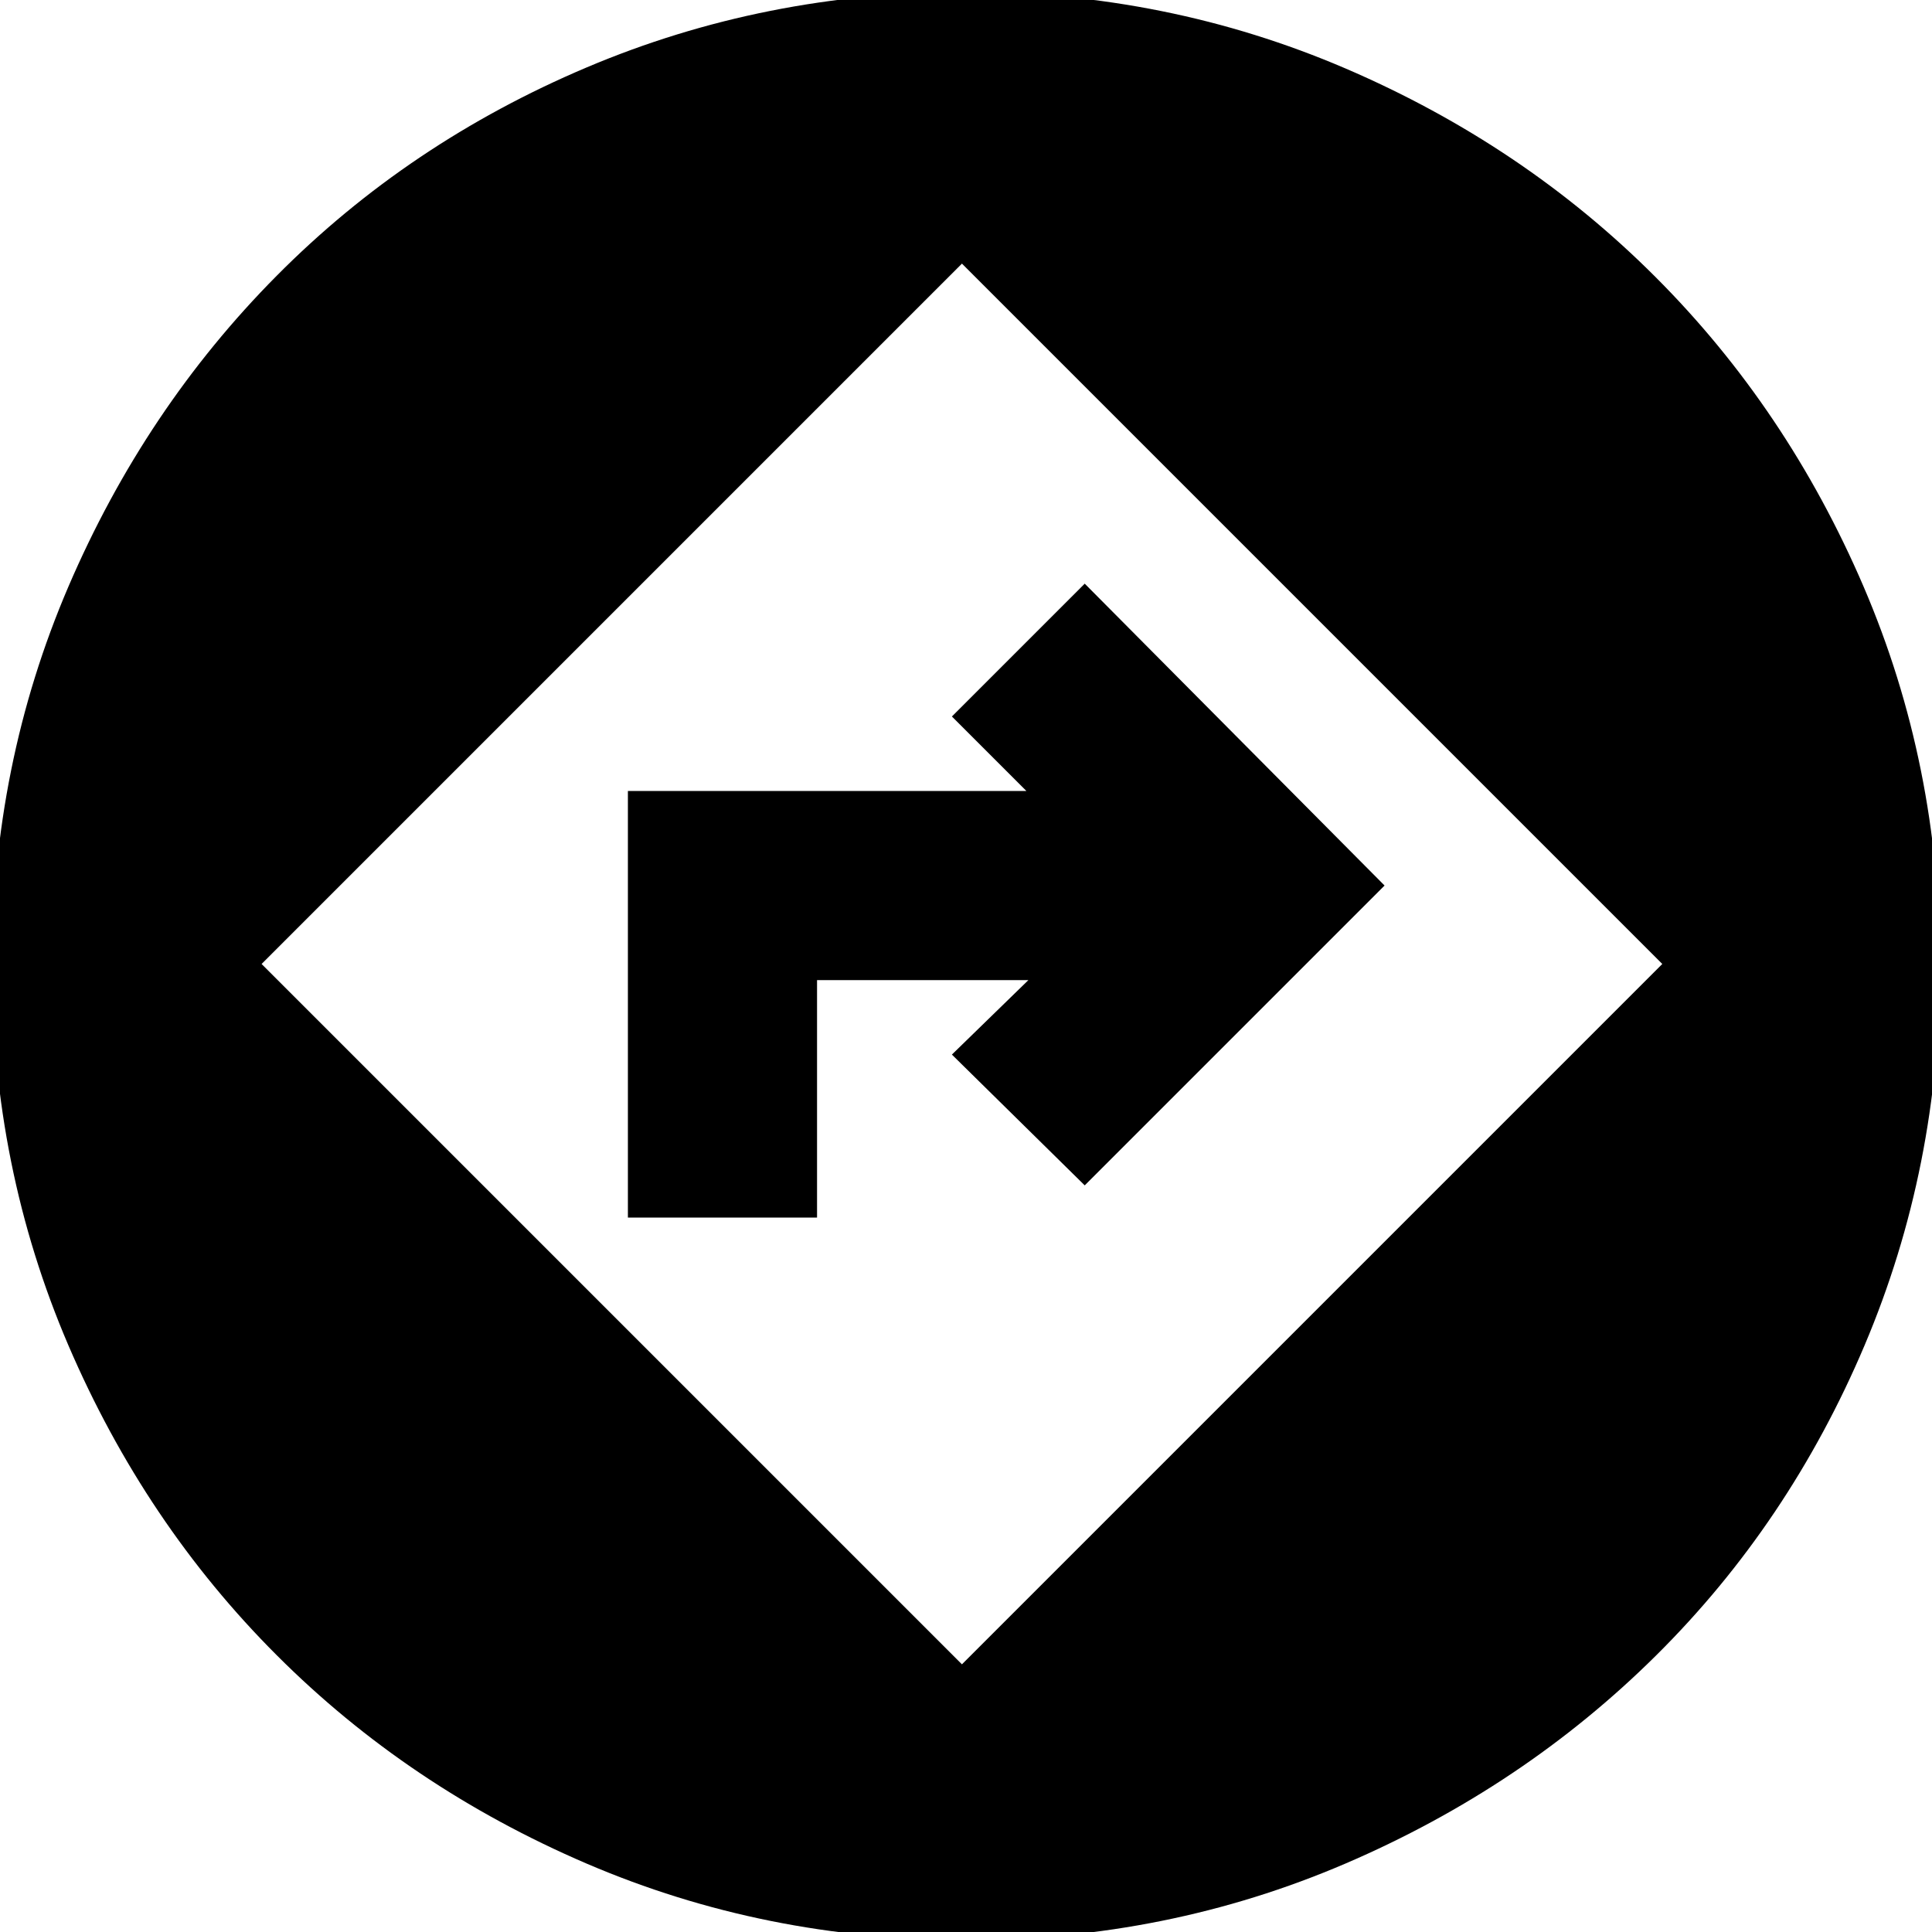 <svg xmlns="http://www.w3.org/2000/svg" height="20" width="20"><path d="M10 20.083q-2.083 0-3.927-.791-1.844-.792-3.208-2.157Q1.5 15.771.708 13.927-.083 12.083-.083 10t.791-3.927Q1.5 4.229 2.865 2.854 4.229 1.479 6.073.698 7.917-.083 10-.083t3.927.791q1.844.792 3.208 2.157 1.365 1.364 2.157 3.208.791 1.844.791 3.927t-.781 3.927q-.781 1.844-2.156 3.208-1.375 1.365-3.219 2.157-1.844.791-3.927.791Zm-.042-2.854 7.25-7.25-7.25-7.25-7.25 7.25ZM6.5 12.604V8.188h4.125l-.771-.771 1.375-1.375 3.104 3.125-3.104 3.104-1.375-1.354.792-.771H8.458v2.458Z"/></svg>